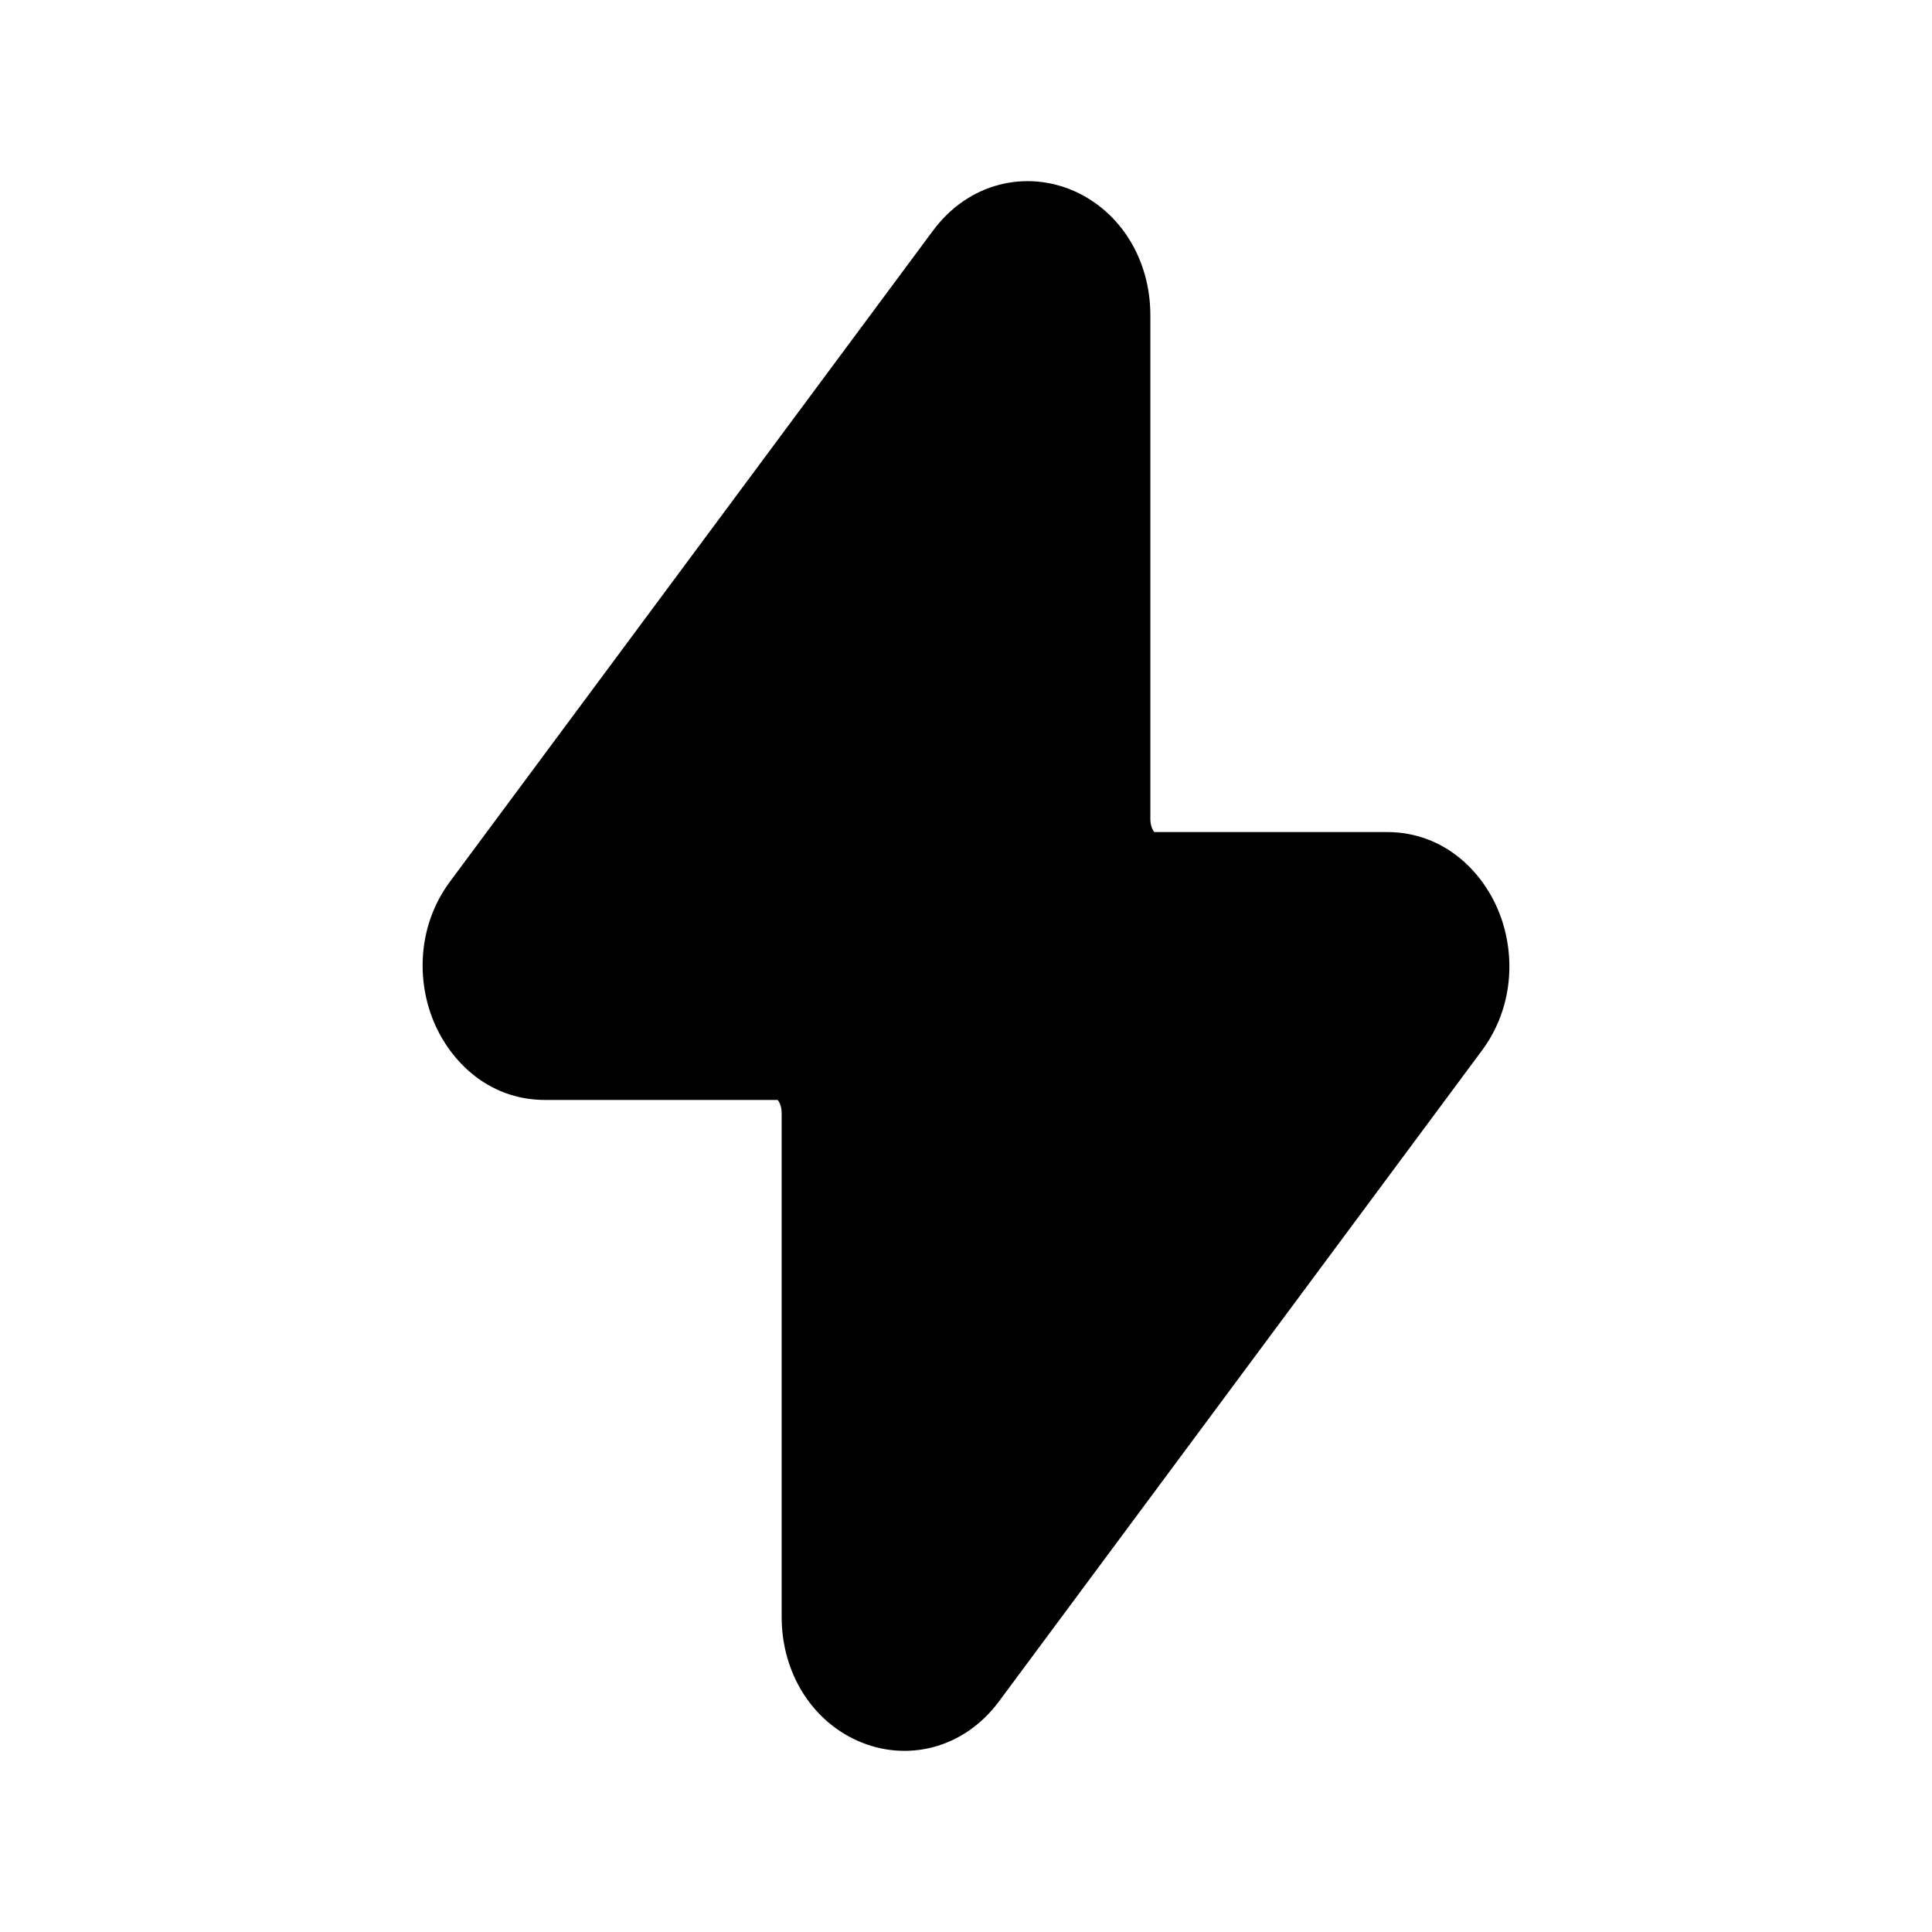 <svg width="24" height="24" viewBox="0 0 24 24" xmlns="http://www.w3.org/2000/svg">
    <path d="M13.349 2.376C13.921 2.632 14.29 3.225 14.29 3.915V10.173C14.29 10.257 14.319 10.312 14.339 10.335L14.34 10.336H17.228C17.956 10.336 18.438 10.849 18.631 11.357C18.826 11.867 18.801 12.522 18.409 13.05L12.41 21.135C11.966 21.733 11.251 21.892 10.652 21.624C10.079 21.368 9.71 20.775 9.71 20.085V13.827C9.71 13.743 9.681 13.688 9.661 13.665L9.66 13.664H6.772C6.044 13.664 5.563 13.151 5.369 12.643C5.174 12.133 5.199 11.478 5.591 10.95L11.59 2.865C12.034 2.267 12.749 2.108 13.349 2.376Z"/>
</svg>
